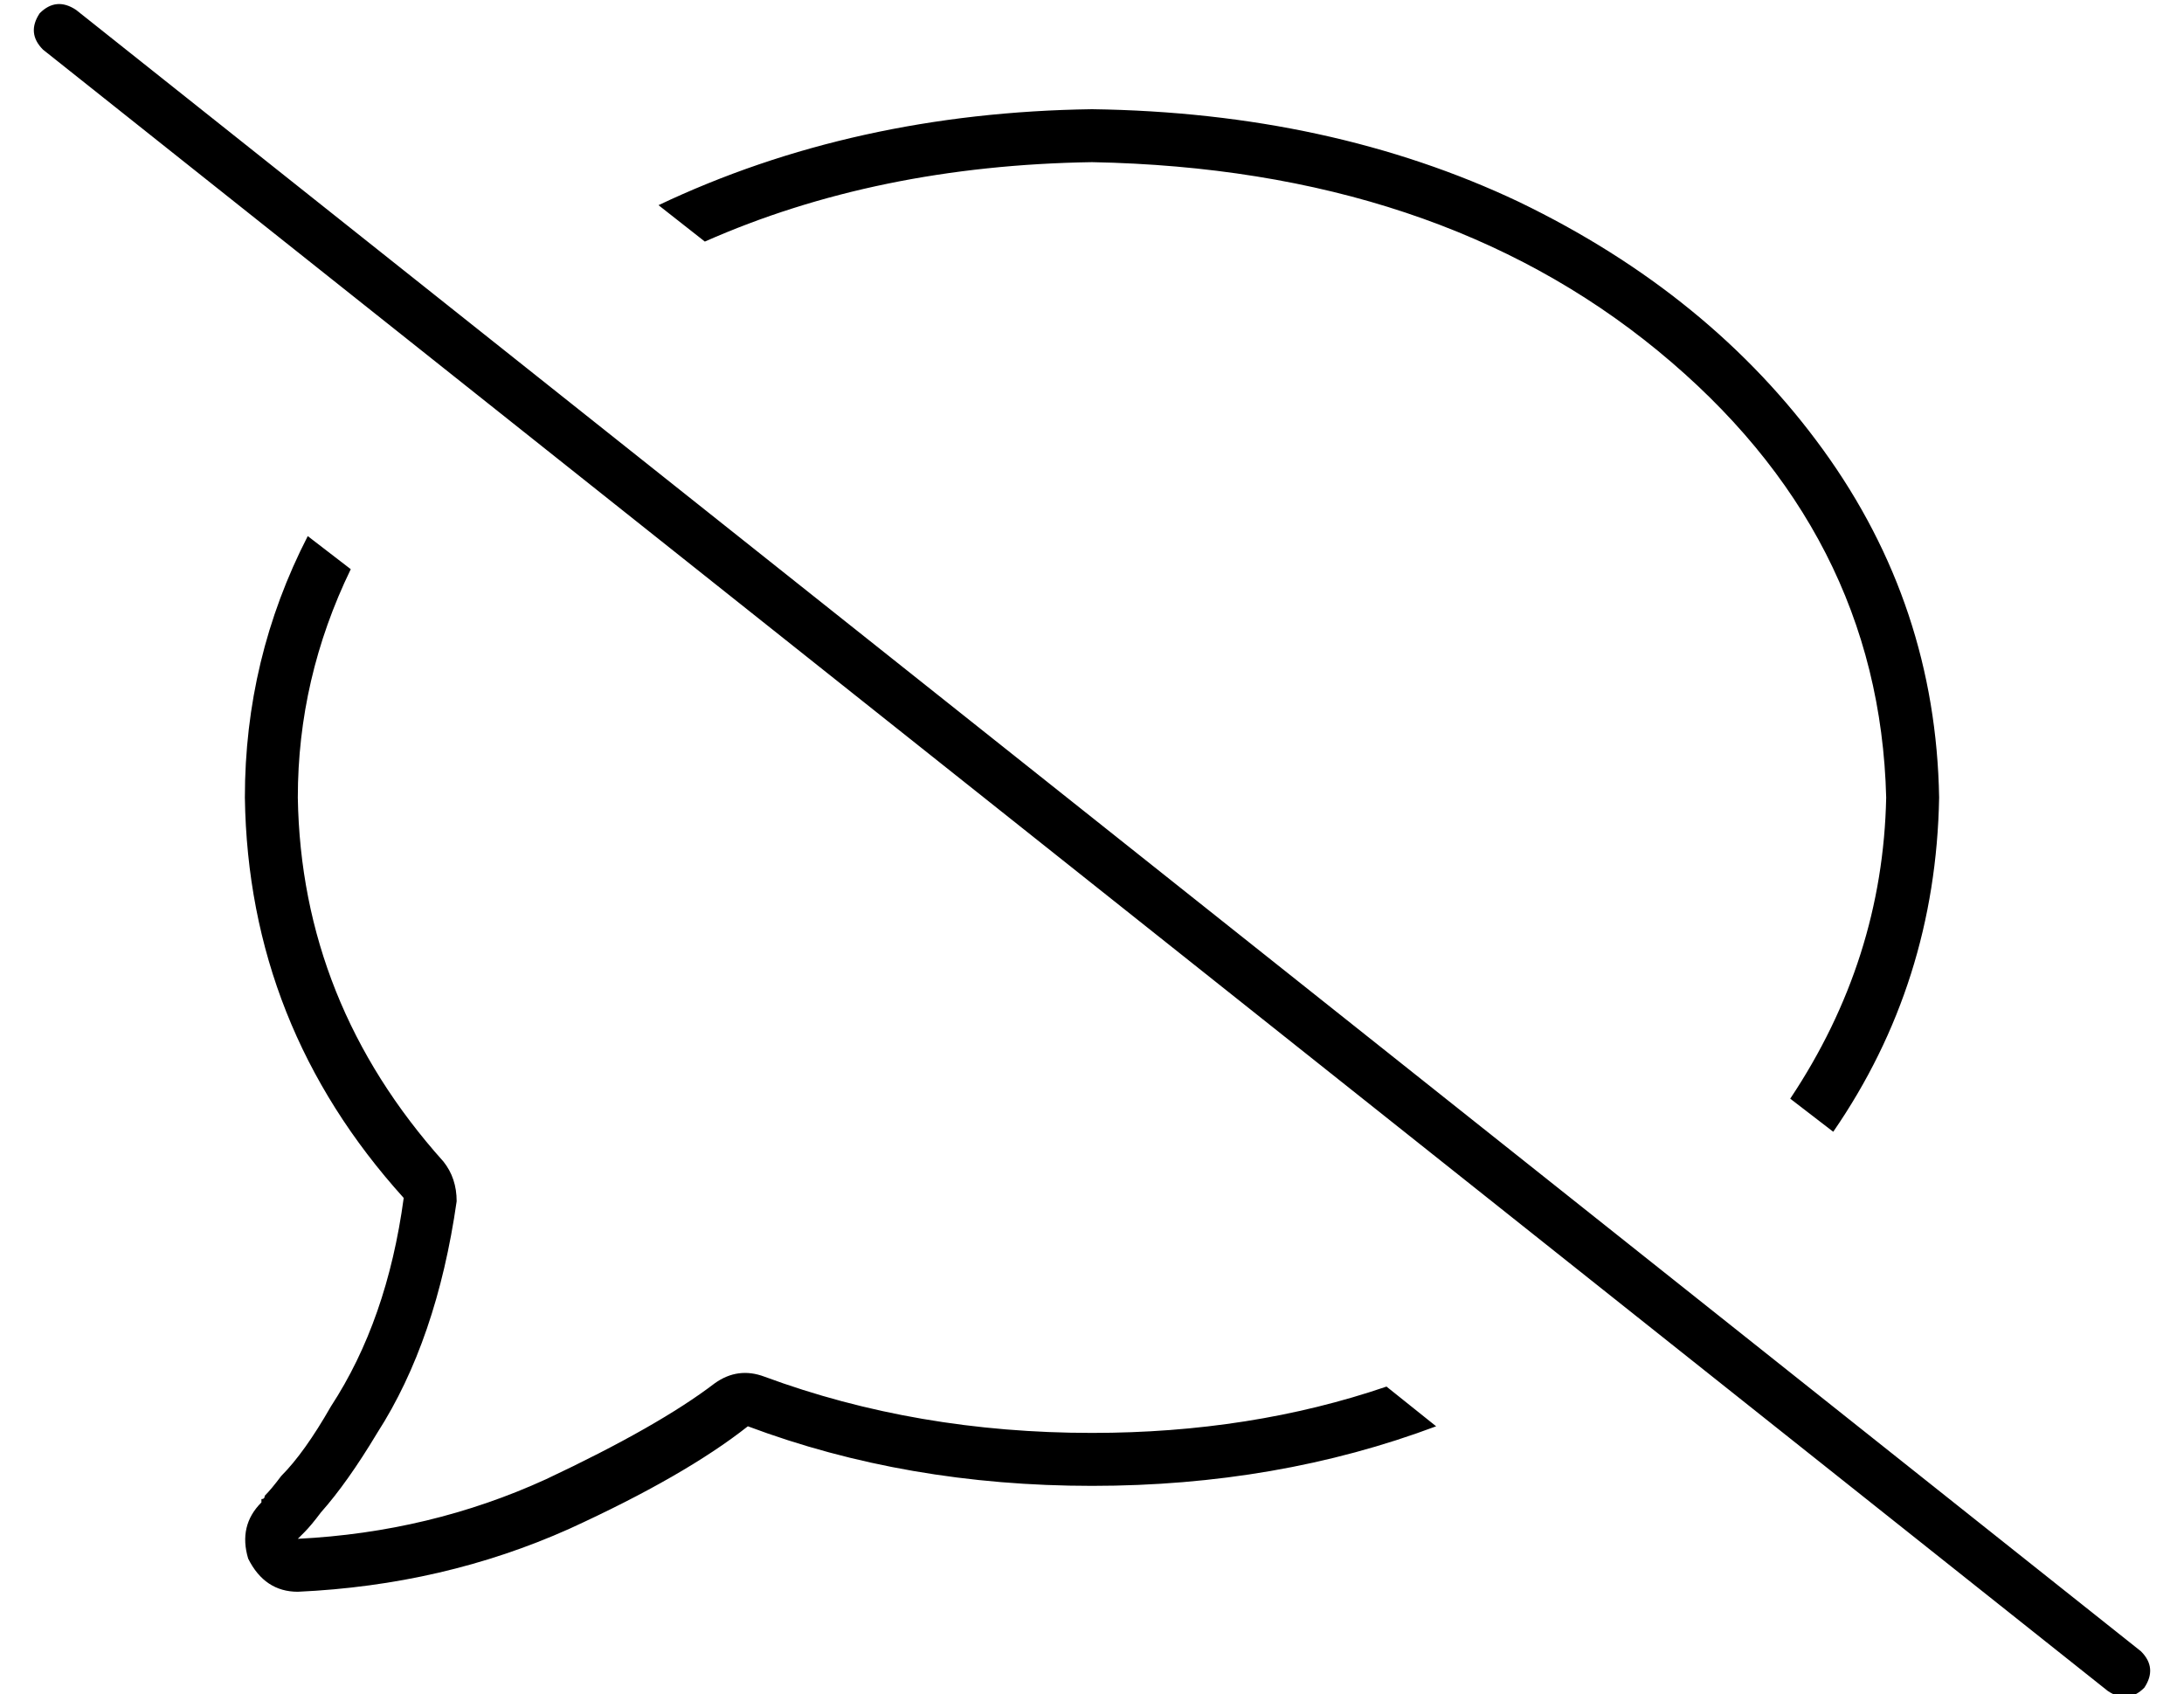 <?xml version="1.0" standalone="no"?>
<!DOCTYPE svg PUBLIC "-//W3C//DTD SVG 1.1//EN" "http://www.w3.org/Graphics/SVG/1.1/DTD/svg11.dtd" >
<svg xmlns="http://www.w3.org/2000/svg" xmlns:xlink="http://www.w3.org/1999/xlink" version="1.1" viewBox="-10 -40 660 512">
   <path fill="currentColor"
d="M13 -37q-6 -4 -11 1q-4 6 1 11l624 496v0q6 4 11 -1q4 -6 -1 -11l-624 -496v0zM409 379q-41 14 -89 14q-53 0 -99 -17q-8 -3 -15 2q-17 13 -51 29q-35 16 -75 18v0v0v0v0v0v0v0v0l1 -1v0l1 -1q2 -2 5 -6l-12 -10v0l12 10v0q8 -9 17 -24q18 -28 24 -70q0 -7 -4 -12
q-43 -48 -44 -110q0 -36 16 -69l-13 -10v0q-19 37 -19 79q1 69 48 121q-5 37 -22 63q-8 14 -15 21q-3 4 -5 6q0 1 -1 1v1v0v0v0v0v0v0v0v0v0v0q-7 7 -4 17q5 10 15 10q44 -2 82 -19q35 -16 54 -31q48 18 104 18t104 -18l-15 -12v0zM320 -7q-72 1 -131 29l14 11v0
q52 -23 117 -24q104 2 171 57t69 135q-1 49 -29 91l13 10v0q31 -45 32 -101q-1 -58 -35 -105t-92 -75q-57 -27 -129 -28v0z" />
</svg>
